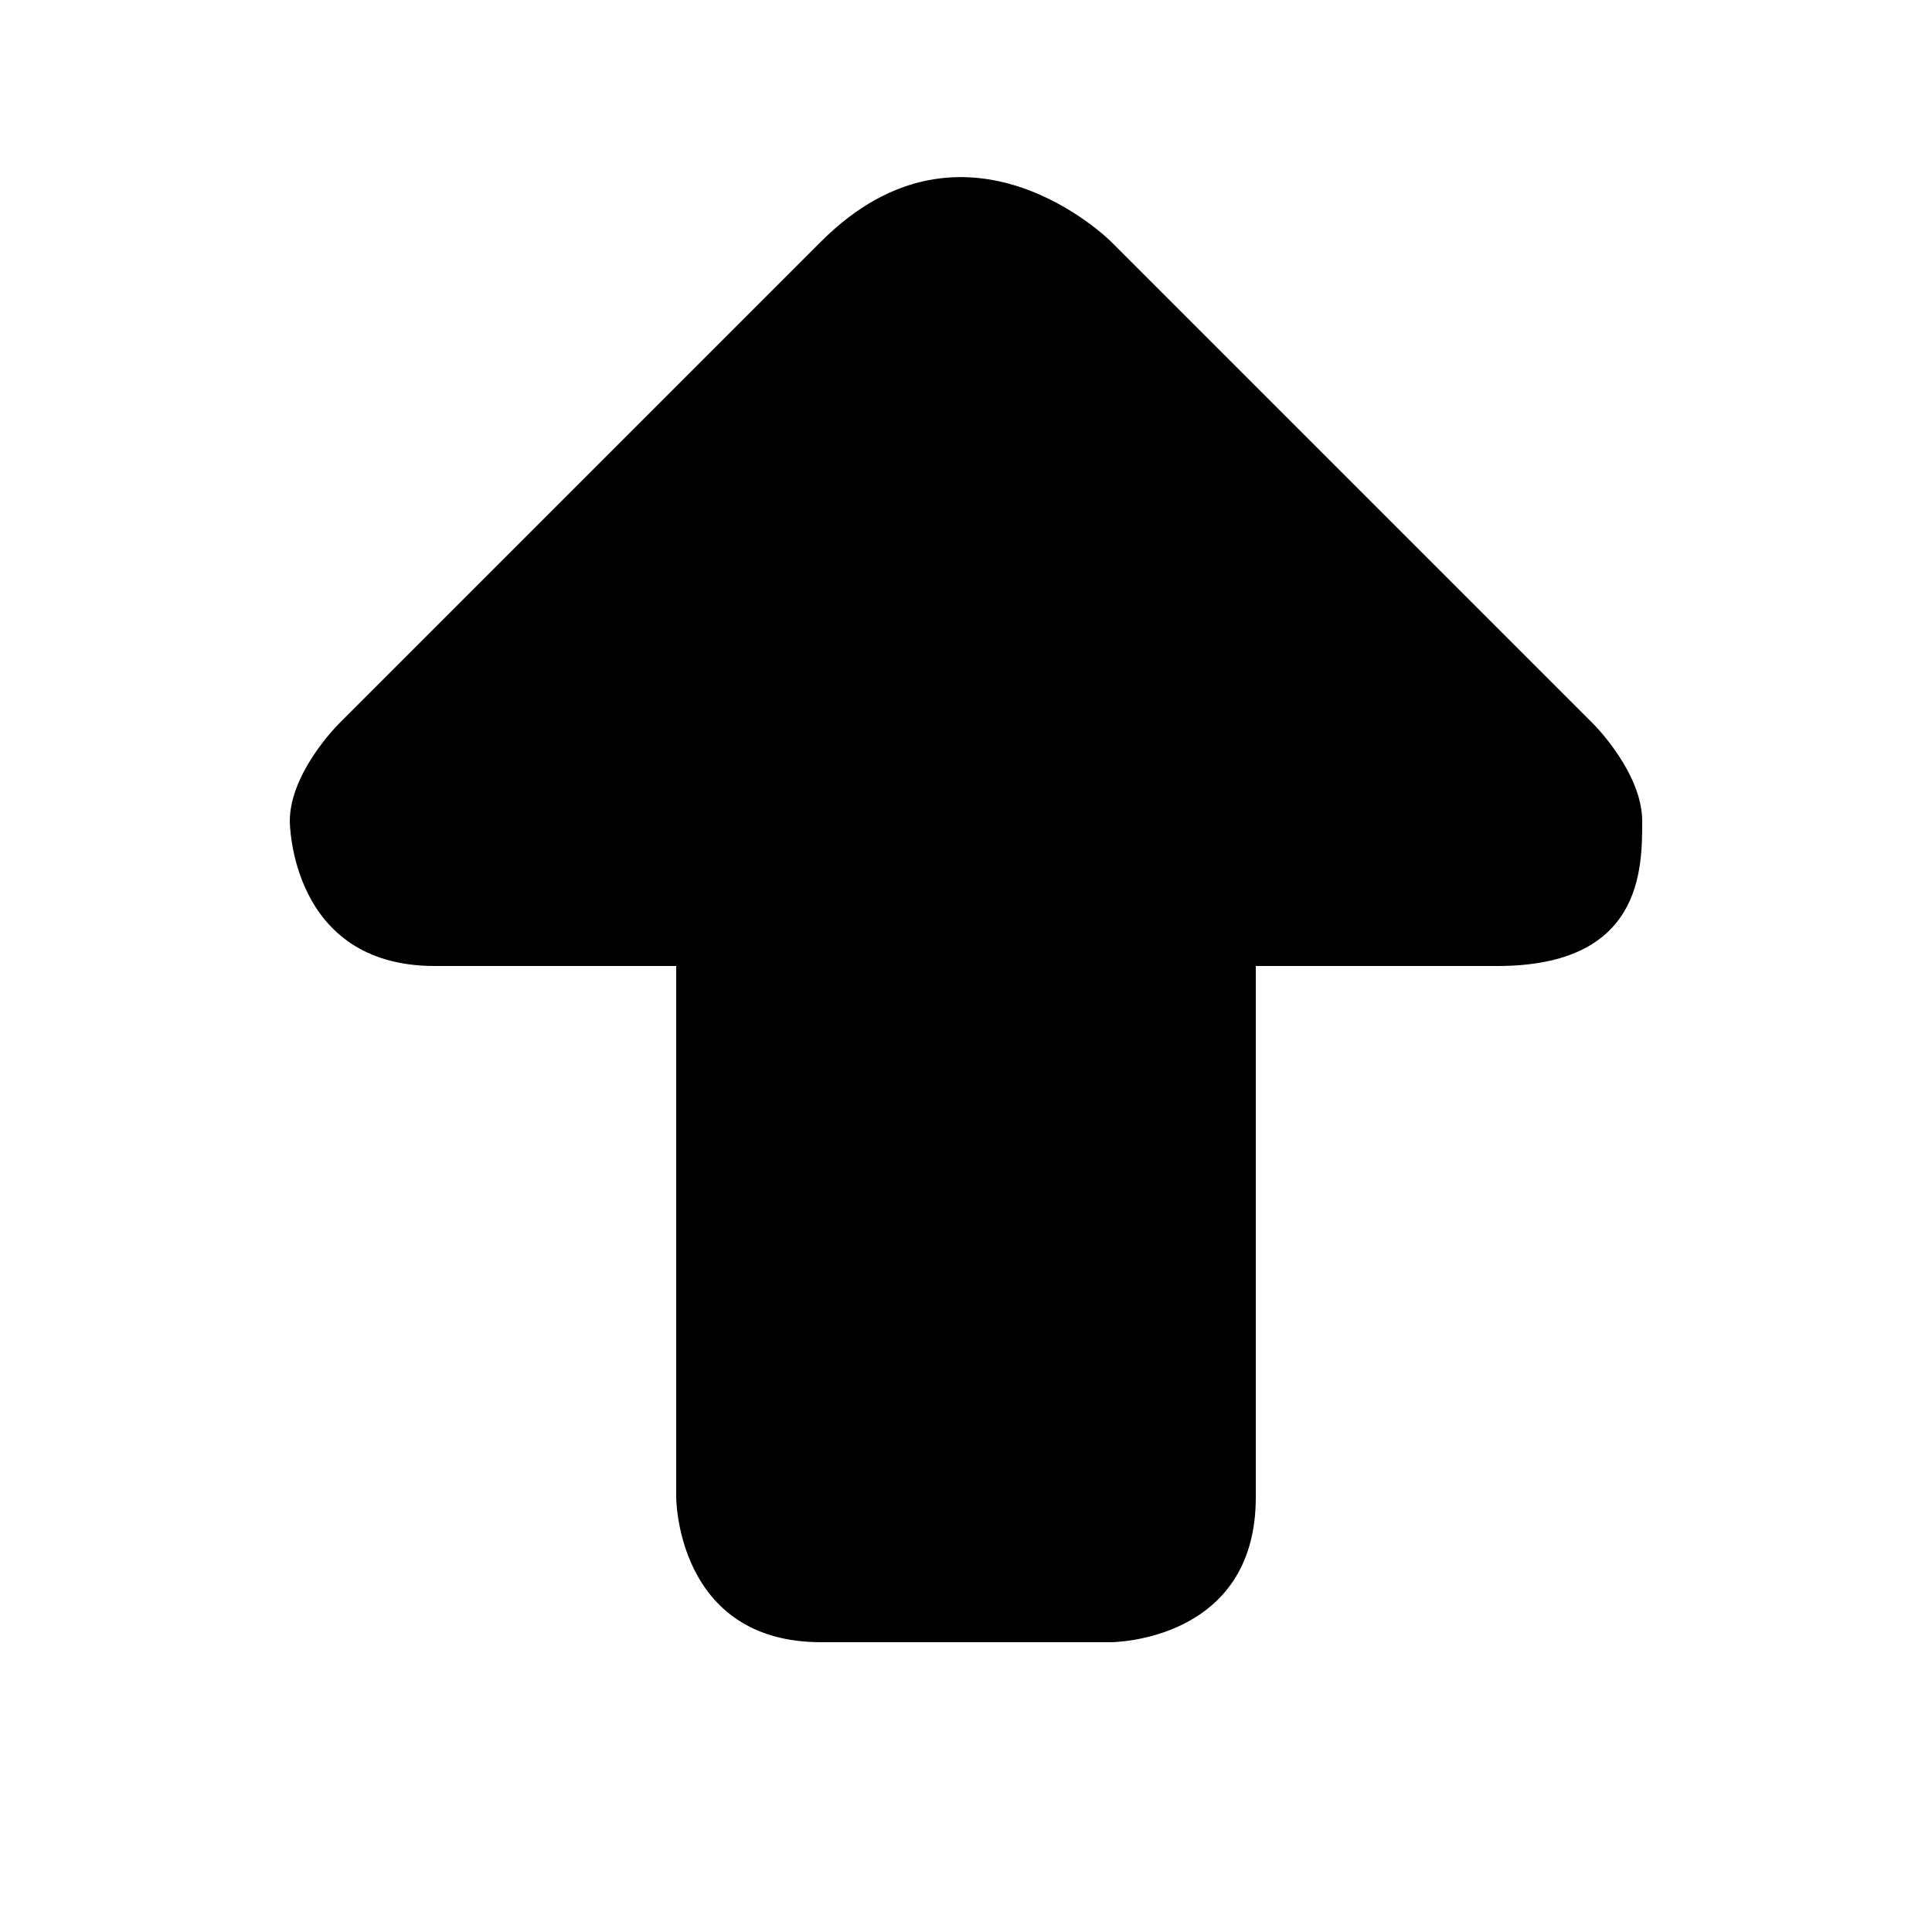 <?xml version="1.0" encoding="UTF-8"?>
<svg width="50" height="50" version="1.1" viewBox="0 0 50 50" xmlns="http://www.w3.org/2000/svg">
<path d="m28.75 42.5s3.75 0 3.75-3.75v-13.75h6.25c3.75 0 3.75-2.5 3.75-3.75s-1.25-2.5-1.25-2.5l-12.5-12.5s-3.75-3.75-7.5 0l-12.5 12.5s-1.25 1.25-1.25 2.5c0 0 0 3.75 3.75 3.75h6.25v13.75s0 3.75 3.75 3.75z"/>
</svg>
